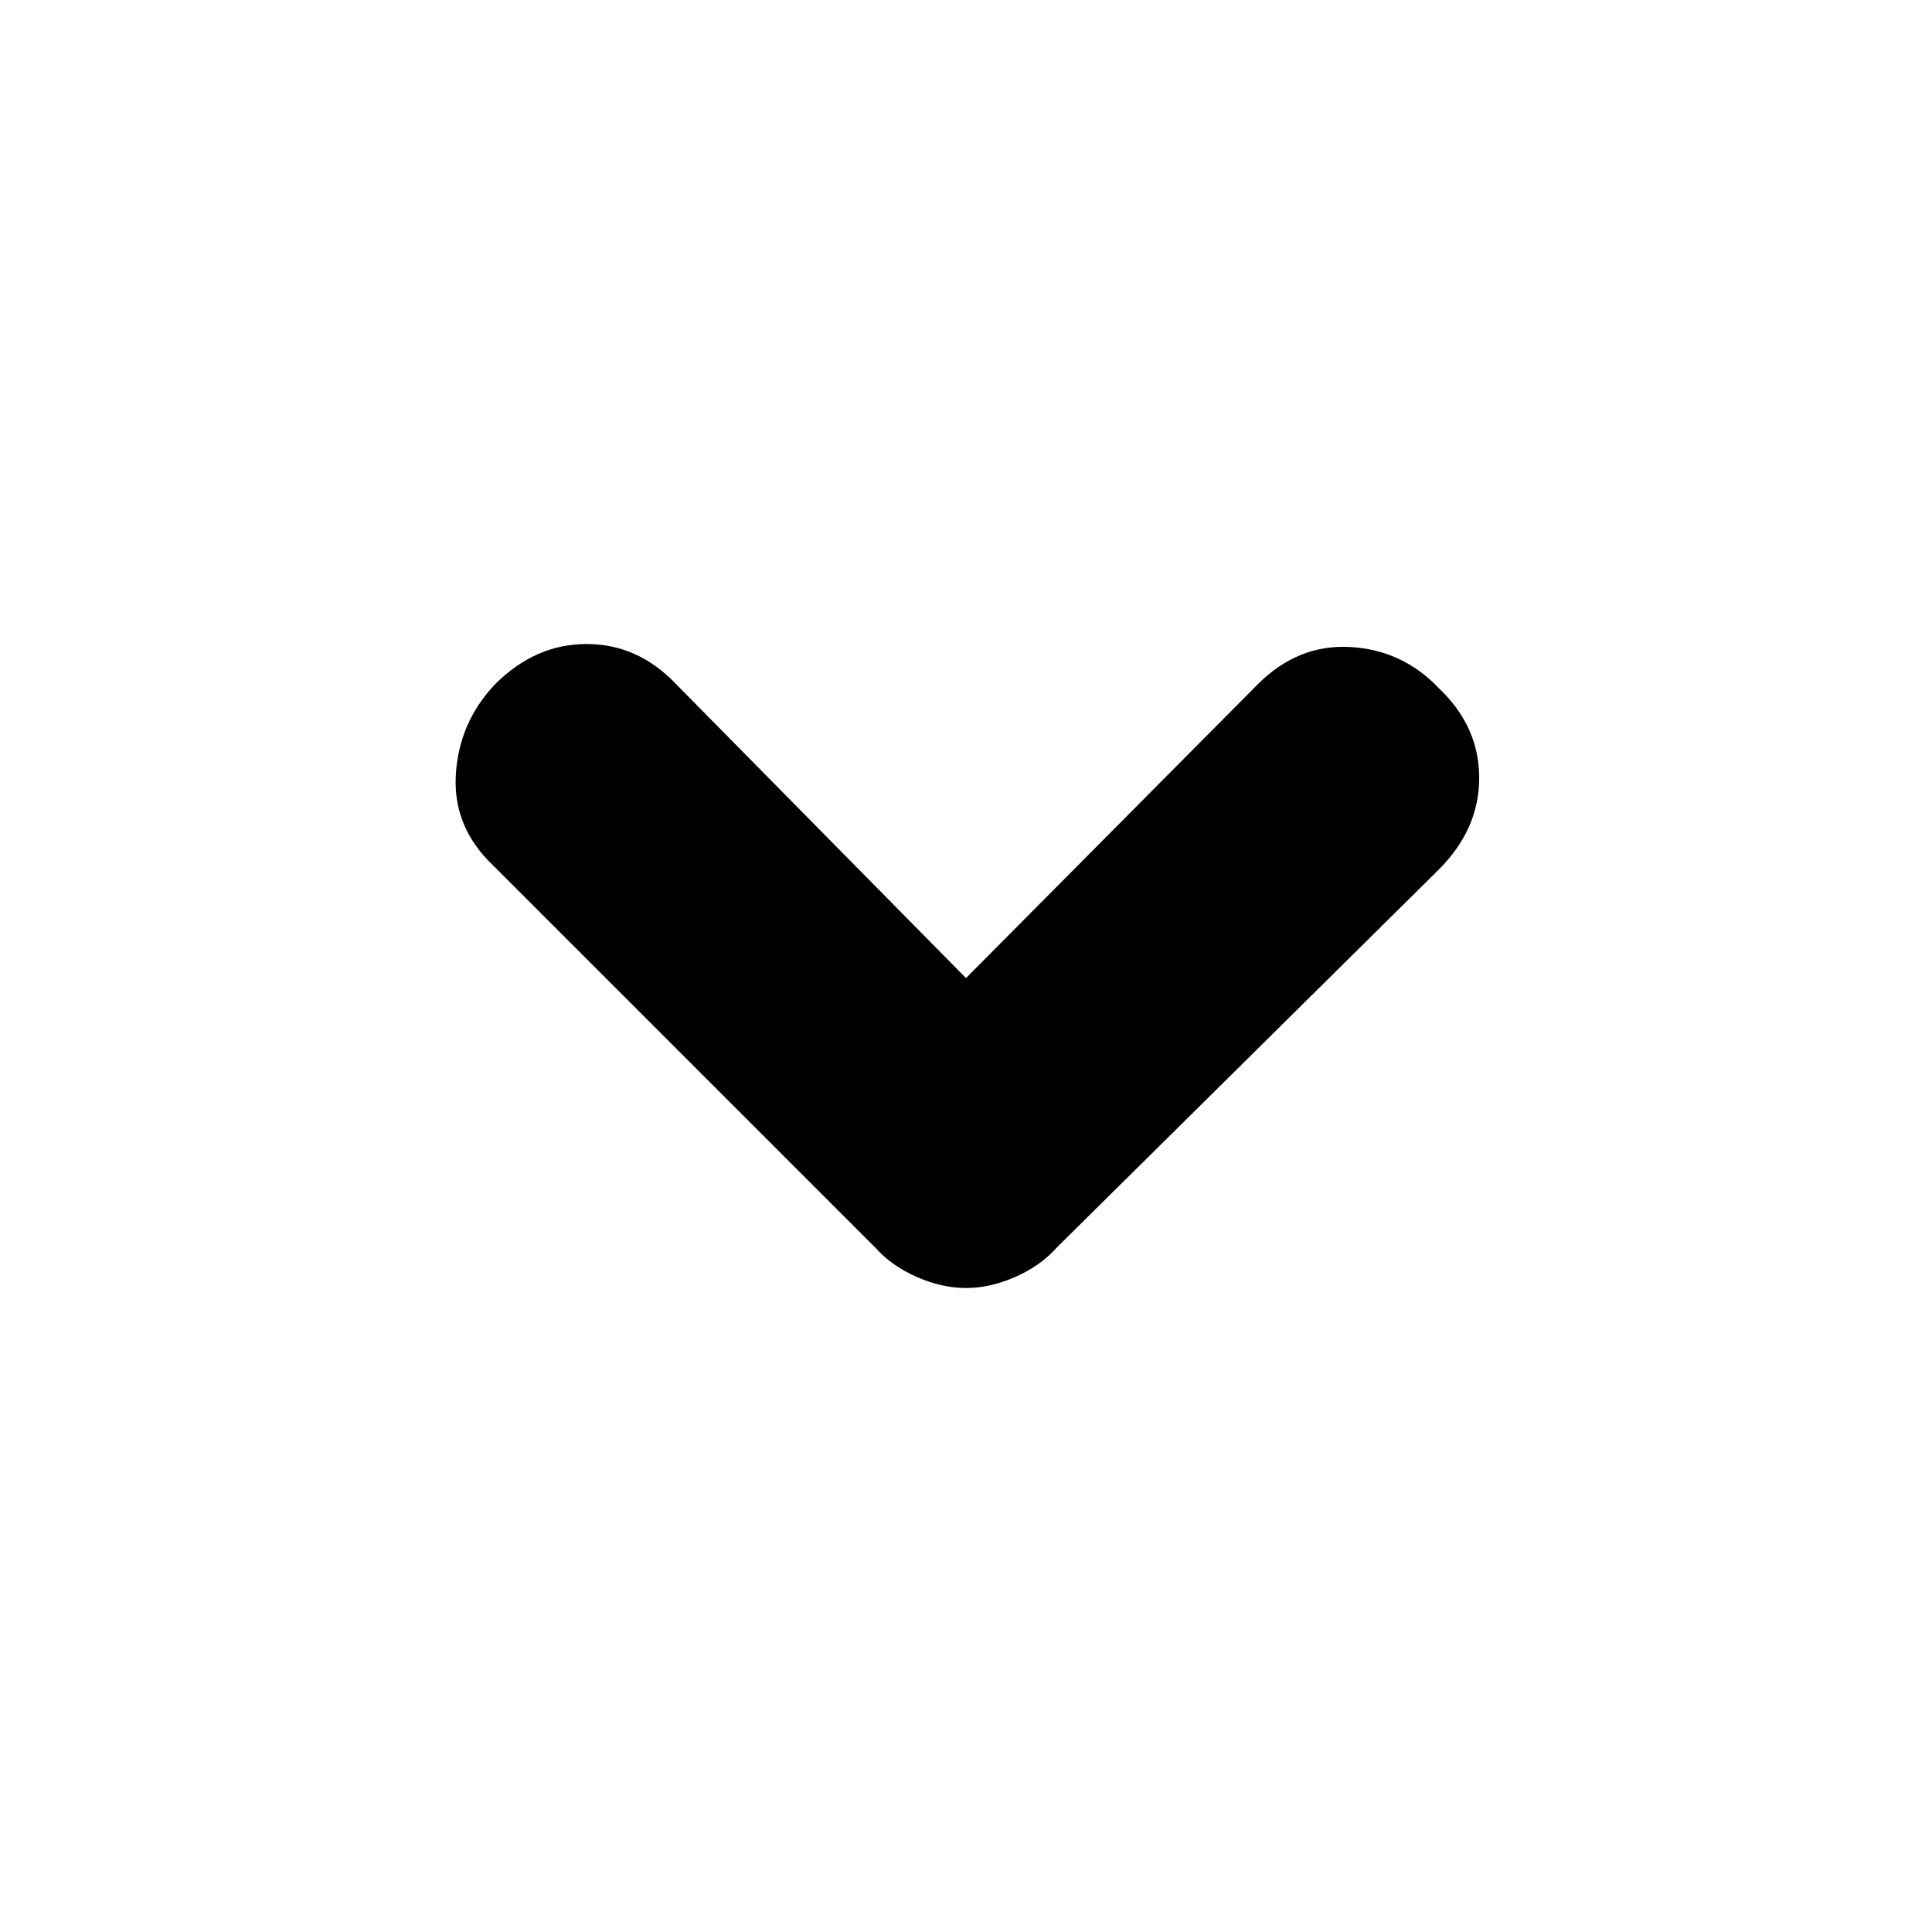 <svg xmlns="http://www.w3.org/2000/svg" height="20" viewBox="0 -960 960 960" width="20"><path d="M480-320q-12 0-24.5-5.5T435-340L245-530q-20-19-18.5-45t19.5-45q20-20 45.5-20t44.5 20l144 146 145-146q20-20 46-18.5t44 20.5q20 19 20 44.5T715-528L525-340q-8 9-20.5 14.5T480-320Z"/></svg>
